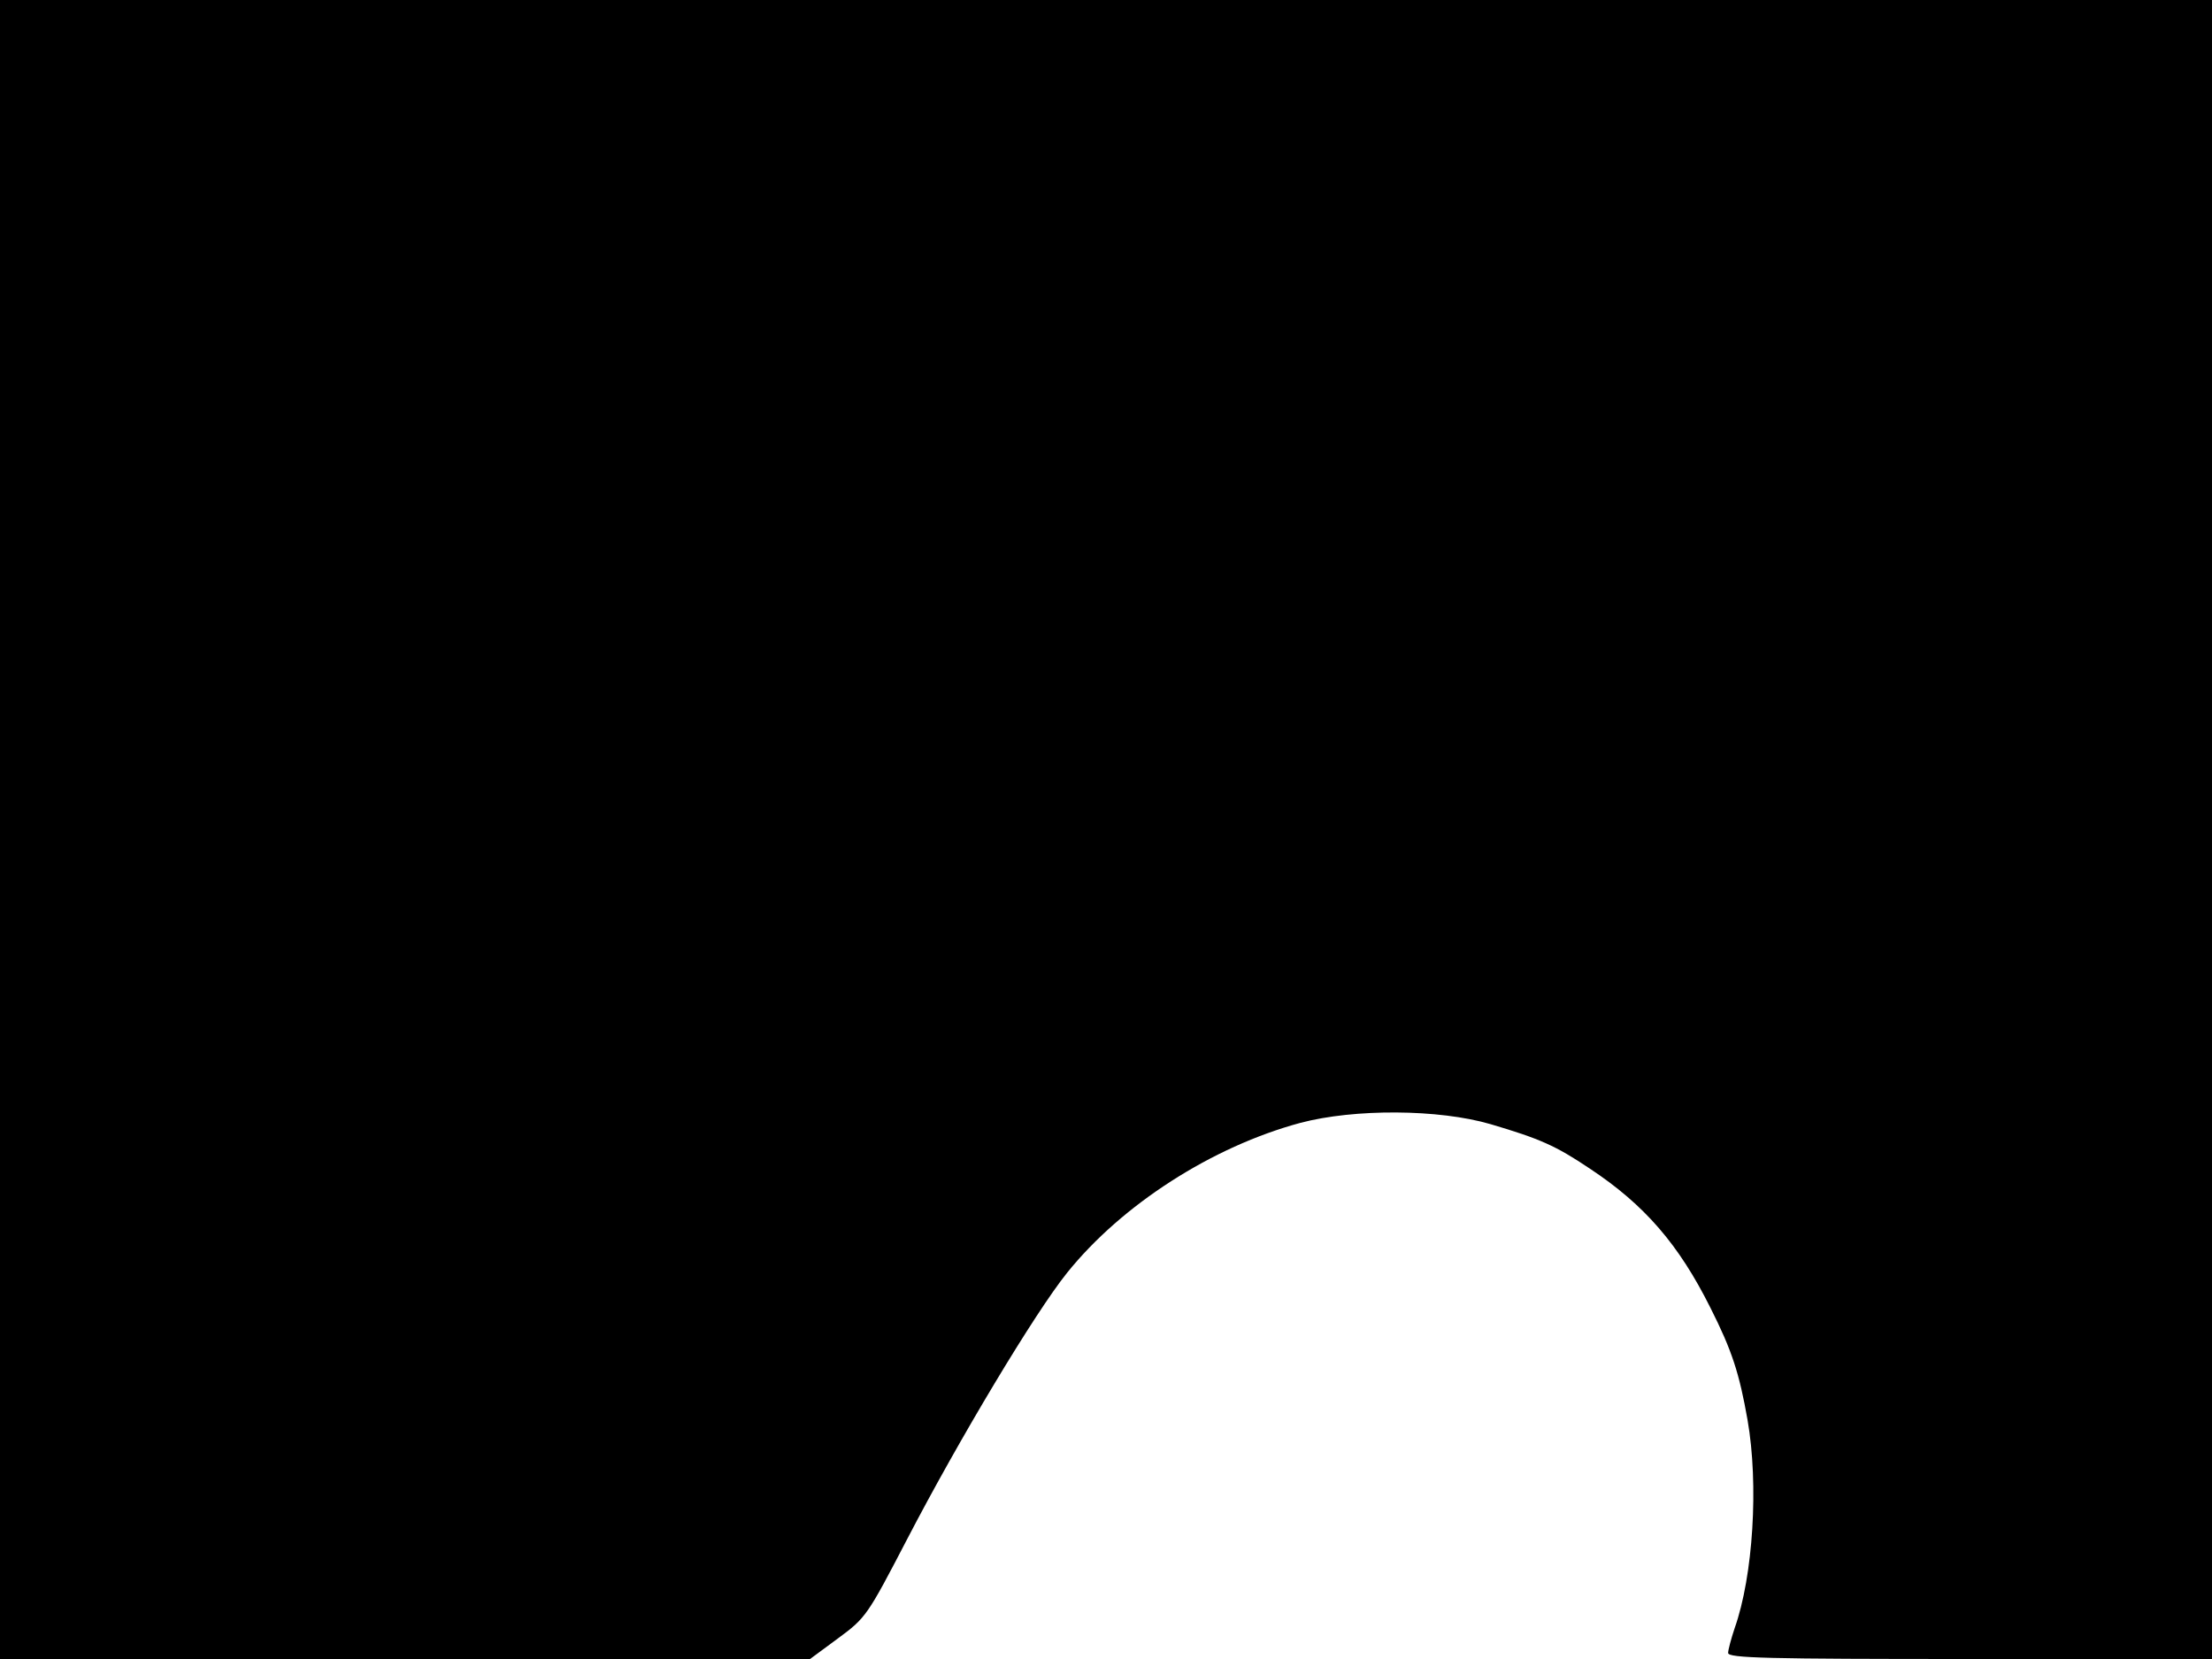 <svg xmlns="http://www.w3.org/2000/svg" width="682.667" height="512" version="1.0" viewBox="0 0 512 384"><path d="M0 192v192h187.5l6.5-4.8c6.4-4.7 6.8-5.3 15.9-22.8 12.1-23.3 29.7-52.6 37.1-61.8 12.7-15.8 33.6-29.2 54-34.7 12.5-3.3 32-3.2 44 .3 11.5 3.4 15.1 5 23 10.3 12.7 8.4 20.6 17.6 27.9 32.2 5 9.9 6.7 15.2 8.6 26 2.6 14.9 1.3 36.1-3 48.2-.8 2.4-1.5 5-1.5 5.7 0 1.2 9.2 1.4 56 1.4h56V0H0z"/></svg>